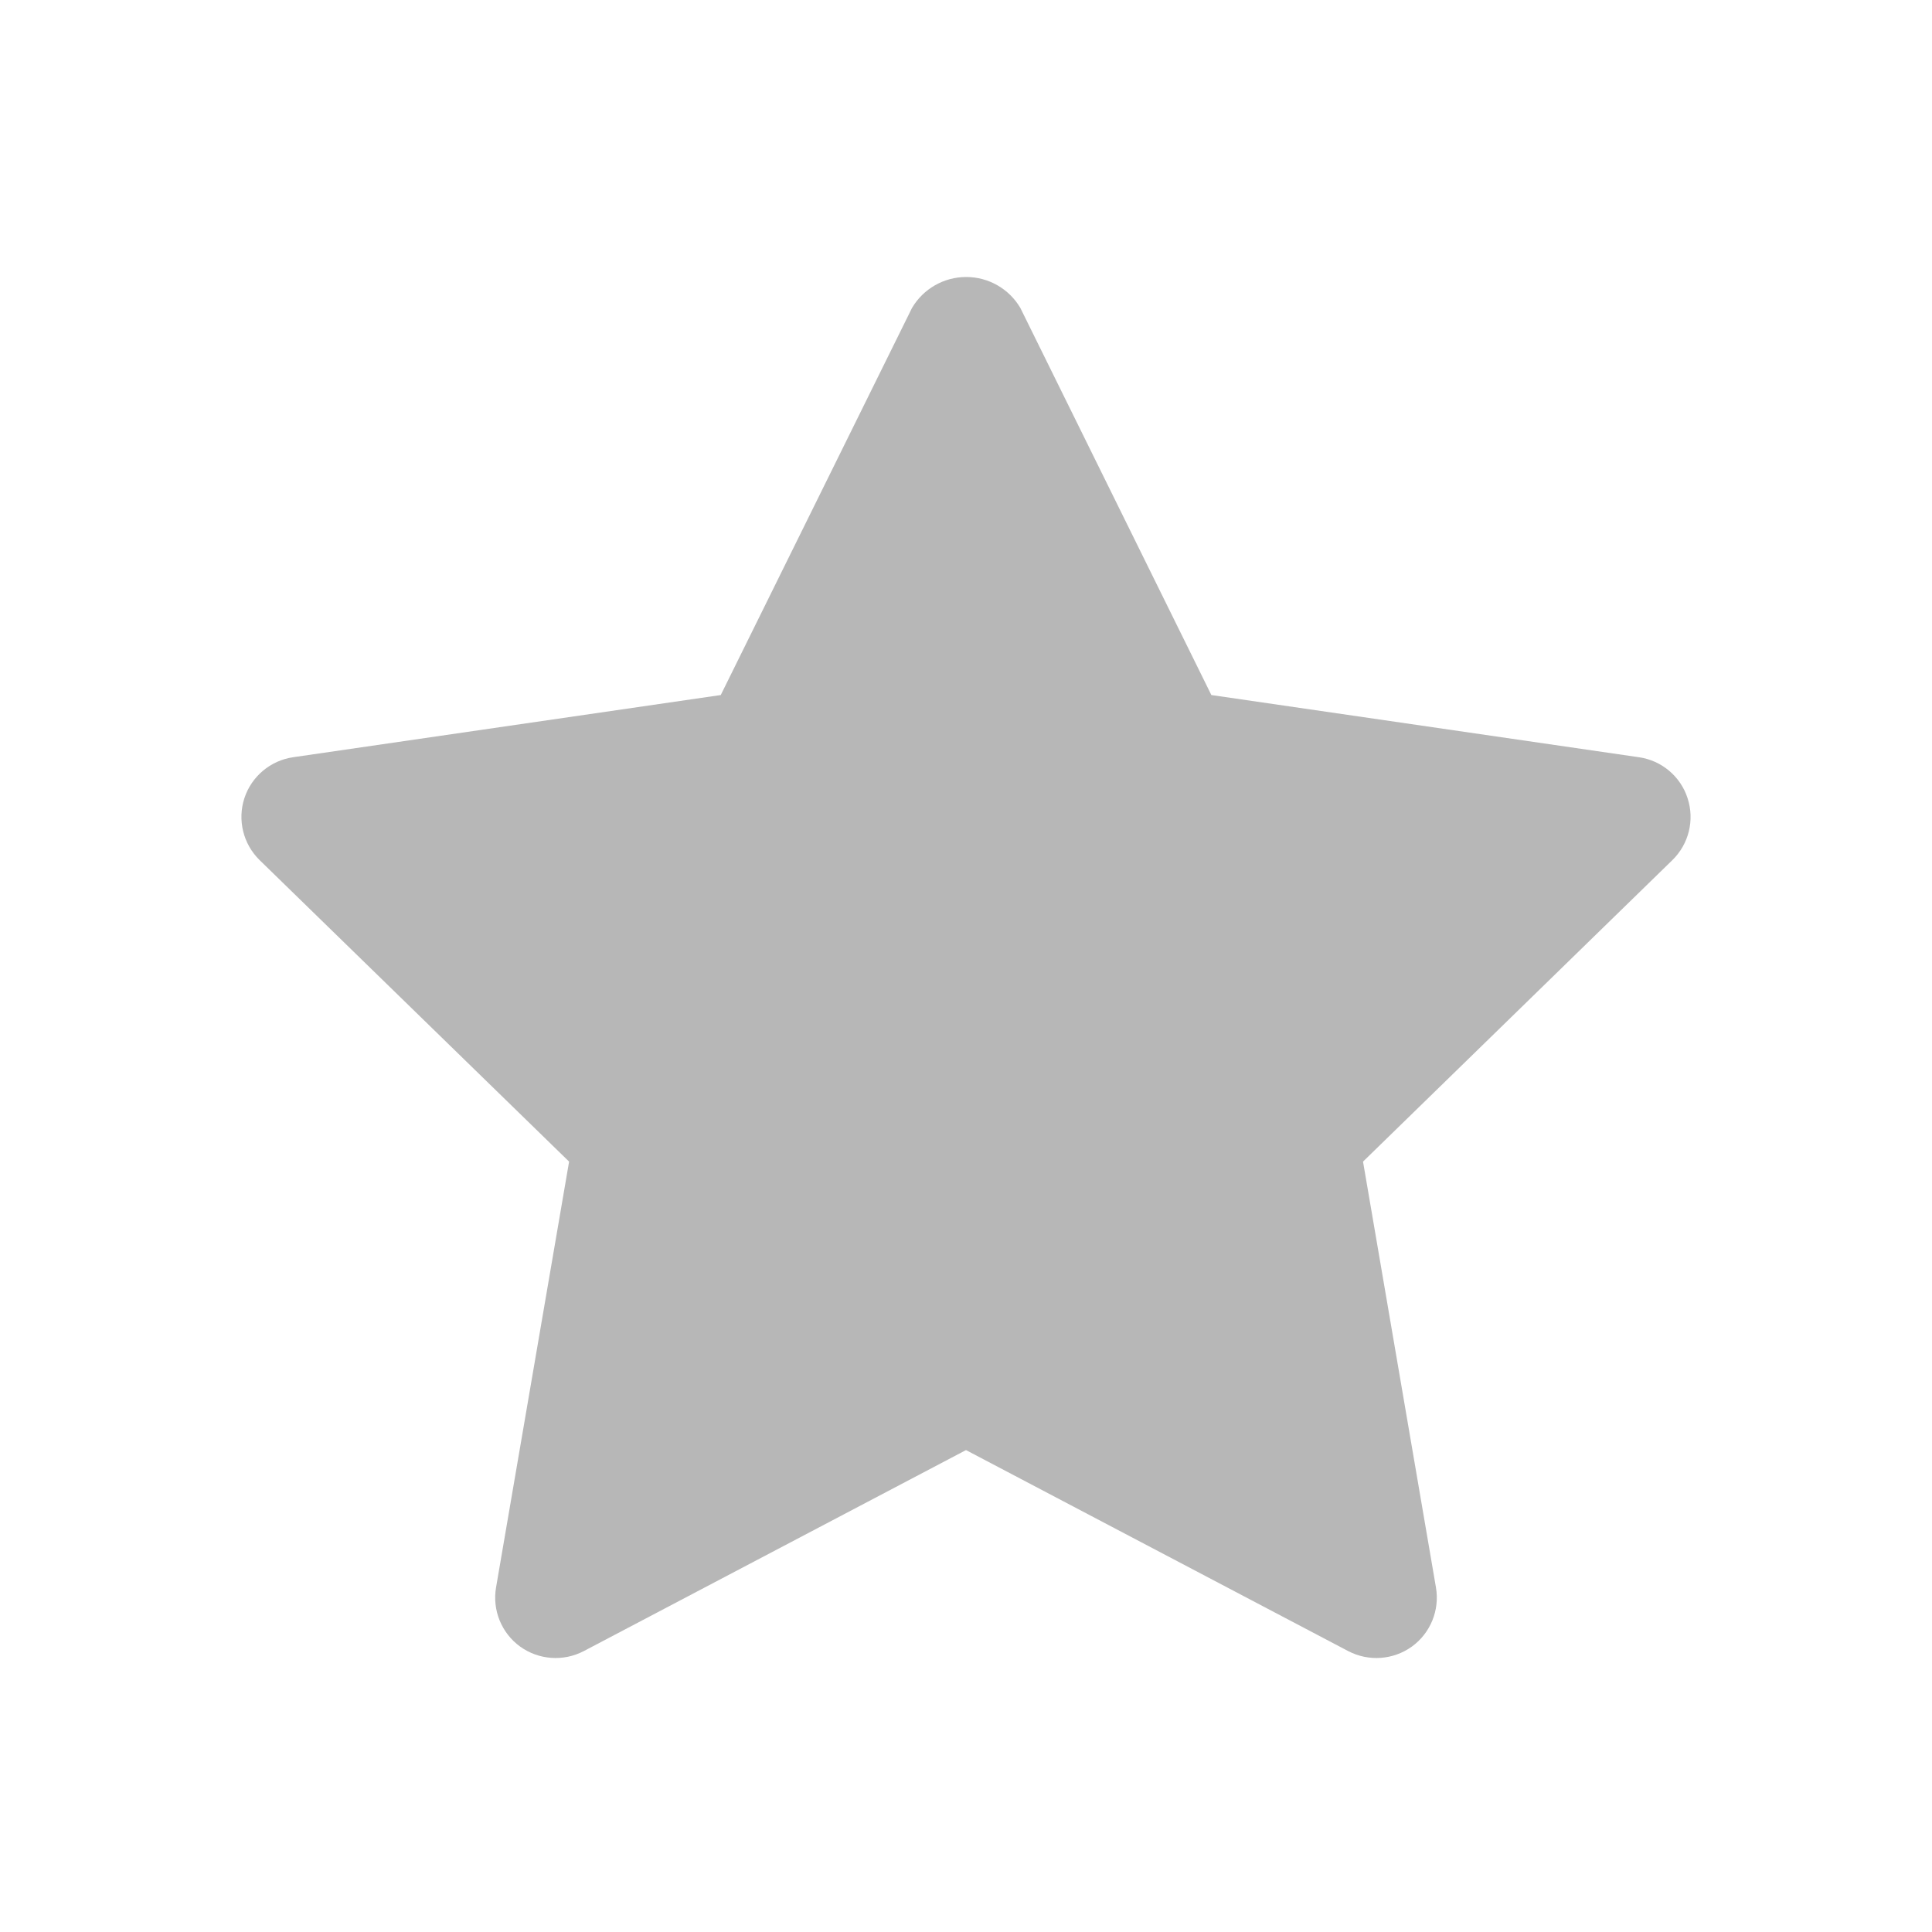 <?xml version="1.0" encoding="UTF-8" standalone="no"?>
<!DOCTYPE svg PUBLIC "-//W3C//DTD SVG 1.1//EN" "http://www.w3.org/Graphics/SVG/1.1/DTD/svg11.dtd">
<svg width="100%" height="100%" viewBox="0 0 16 16" version="1.1" xmlns="http://www.w3.org/2000/svg" xmlns:xlink="http://www.w3.org/1999/xlink" xml:space="preserve" xmlns:serif="http://www.serif.com/" style="fill-rule:evenodd;clip-rule:evenodd;stroke-linejoin:round;stroke-miterlimit:2;">
    <g id="favicon">
        <g id="shape-star">
            <path id="Shape" d="M13.572,6.271L10.032,5.756L8.45,2.55C8.356,2.391 8.186,2.294 8.002,2.294C7.817,2.294 7.647,2.391 7.553,2.55L5.969,5.756L2.428,6.271C2.24,6.298 2.083,6.43 2.024,6.61C1.965,6.791 2.014,6.99 2.15,7.123L4.713,9.62L4.108,13.147C4.076,13.334 4.153,13.524 4.307,13.636C4.461,13.747 4.665,13.762 4.834,13.674L8,12.009L11.166,13.674C11.335,13.762 11.539,13.747 11.693,13.636C11.847,13.524 11.924,13.334 11.892,13.147L11.288,9.62L13.85,7.123C13.986,6.99 14.035,6.792 13.976,6.611C13.918,6.43 13.761,6.298 13.573,6.271L13.572,6.271Z" style="fill:rgb(183,183,183);fill-rule:nonzero;"/>
        </g>
    </g>
</svg>
